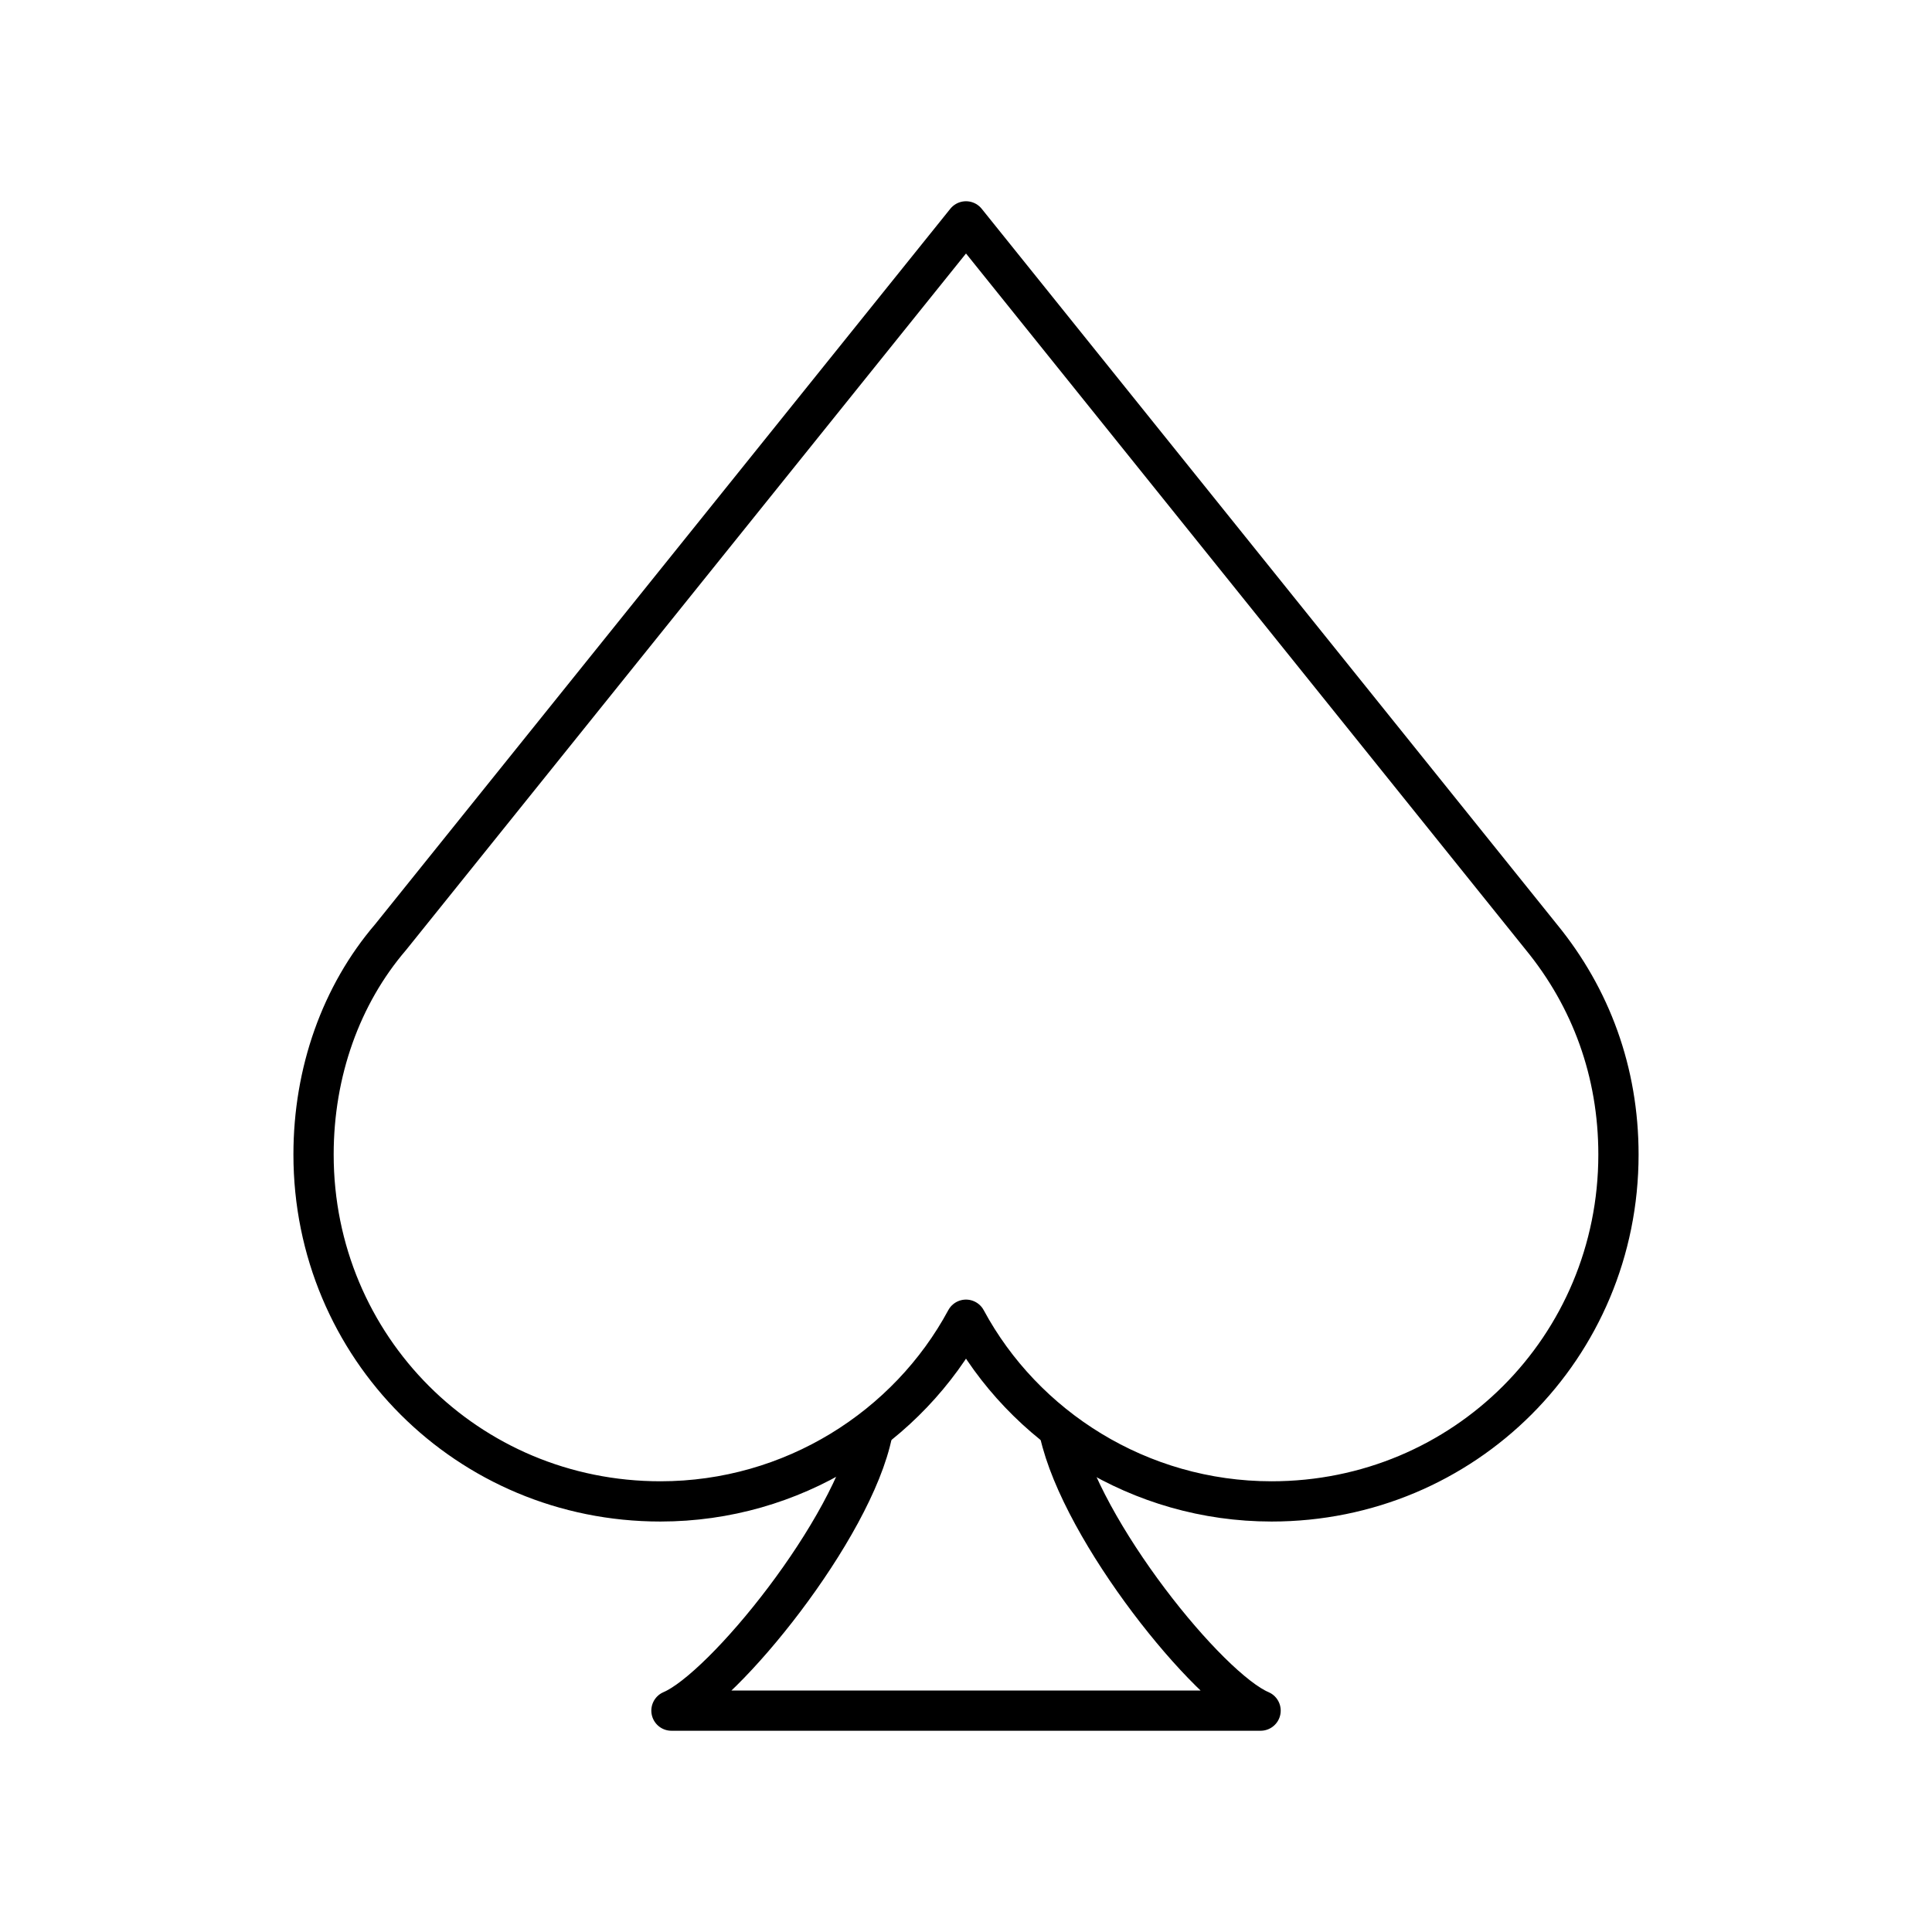 <?xml version="1.0" encoding="UTF-8"?><svg id="a" xmlns="http://www.w3.org/2000/svg" viewBox="0 0 48 48"><defs><style>.d{fill:none;stroke:#000;stroke-linecap:round;stroke-linejoin:round;}</style></defs><path id="b" class="d" d="M26.326,35.592c.547,2.462,3.693,6.361,4.993,6.908h-14.637c1.3-.547,4.514-4.514,4.993-6.908"/><path id="c" class="d" d="M7.79,28.685c0,4.787,3.83,8.617,8.618,8.617,3.283,0,6.156-1.847,7.592-4.514,1.436,2.667,4.309,4.514,7.592,4.514,4.788,0,8.618-3.83,8.618-8.617,0-2.052-.684-3.898-1.915-5.403h0L24,5.5l-14.295,17.782h0c-1.231,1.436-1.915,3.351-1.915,5.403"/></svg>